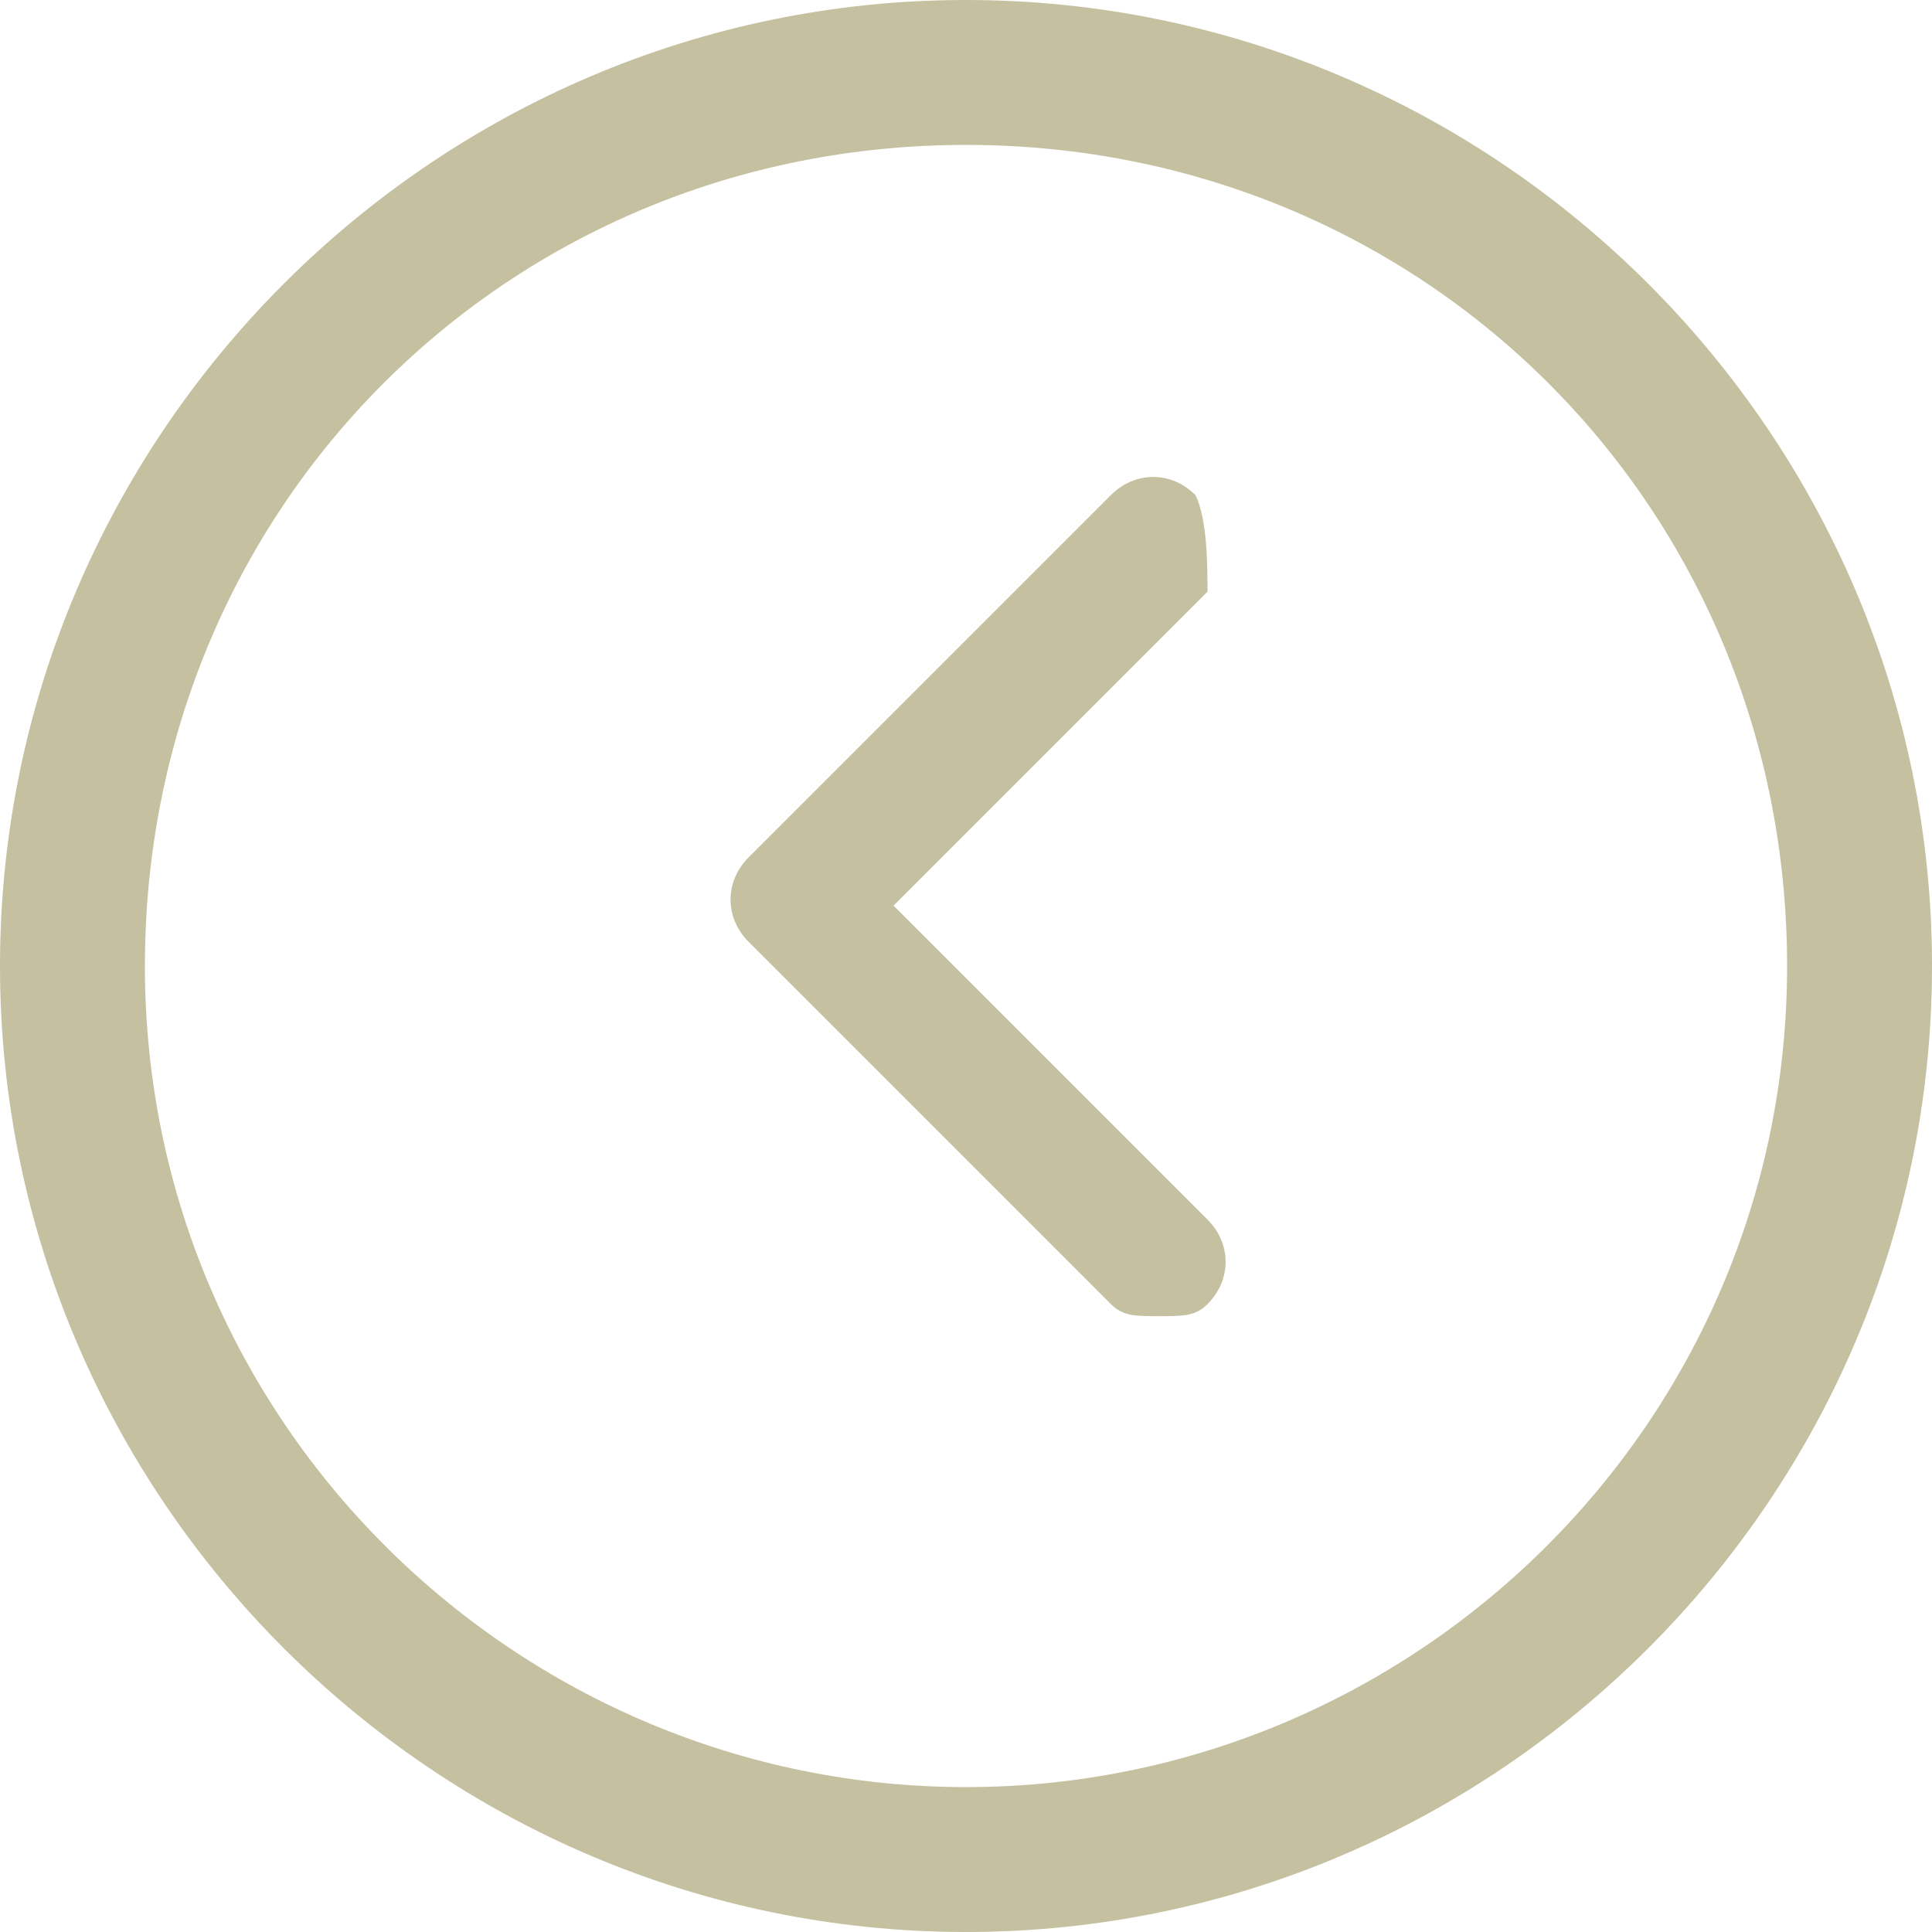 <?xml version="1.0" encoding="utf-8"?>
<!-- Generator: Adobe Illustrator 19.1.0, SVG Export Plug-In . SVG Version: 6.00 Build 0)  -->
<!DOCTYPE svg PUBLIC "-//W3C//DTD SVG 1.1//EN" "http://www.w3.org/Graphics/SVG/1.1/DTD/svg11.dtd">
<svg version="1.1" id="Layer_1" xmlns="http://www.w3.org/2000/svg" xmlns:xlink="http://www.w3.org/1999/xlink" x="0px" y="0px"
	 viewBox="-297 389 16 16" enable-background="new -297 389 16 16" xml:space="preserve">
<title>Left Arrow - 16px</title>
<desc>Created with Sketch.</desc>
<g id="_x2D_Style-Guide">
	<g id="_x2D_Style-Guide---Mobile" transform="translate(-96, -689)">
		<g id="Nav-Mobile-Drawer-2" transform="translate(0, 672)">
			<g id="Menu-_x2B_-Rectangle-94-Copy" transform="translate(96, 13)">
				<g id="Left-Arrow---16px" transform="translate(0, 4)">
					<path id="Fill-1" fill="#C5C09F" d="M-289,403.8c-3.7,0-6.8-3-6.8-6.8s3-6.8,6.8-6.8s6.8,3,6.8,6.8S-285.3,403.8-289,403.8
						 M-289,389c-4.4,0-8,3.6-8,8s3.6,8,8,8s8-3.6,8-8S-284.6,389-289,389"/>
					<path id="Fill-3" fill="#C5C09F" d="M-287.1,393.1c-0.2-0.2-0.5-0.2-0.7,0l-3,3c-0.2,0.2-0.2,0.5,0,0.7l3,3
						c0.1,0.1,0.2,0.1,0.4,0.1s0.3,0,0.4-0.1c0.2-0.2,0.2-0.5,0-0.7l-2.6-2.6l2.6-2.6C-287,393.7-287,393.3-287.1,393.1"/>
				</g>
			</g>
		</g>
	</g>
</g>
</svg>
